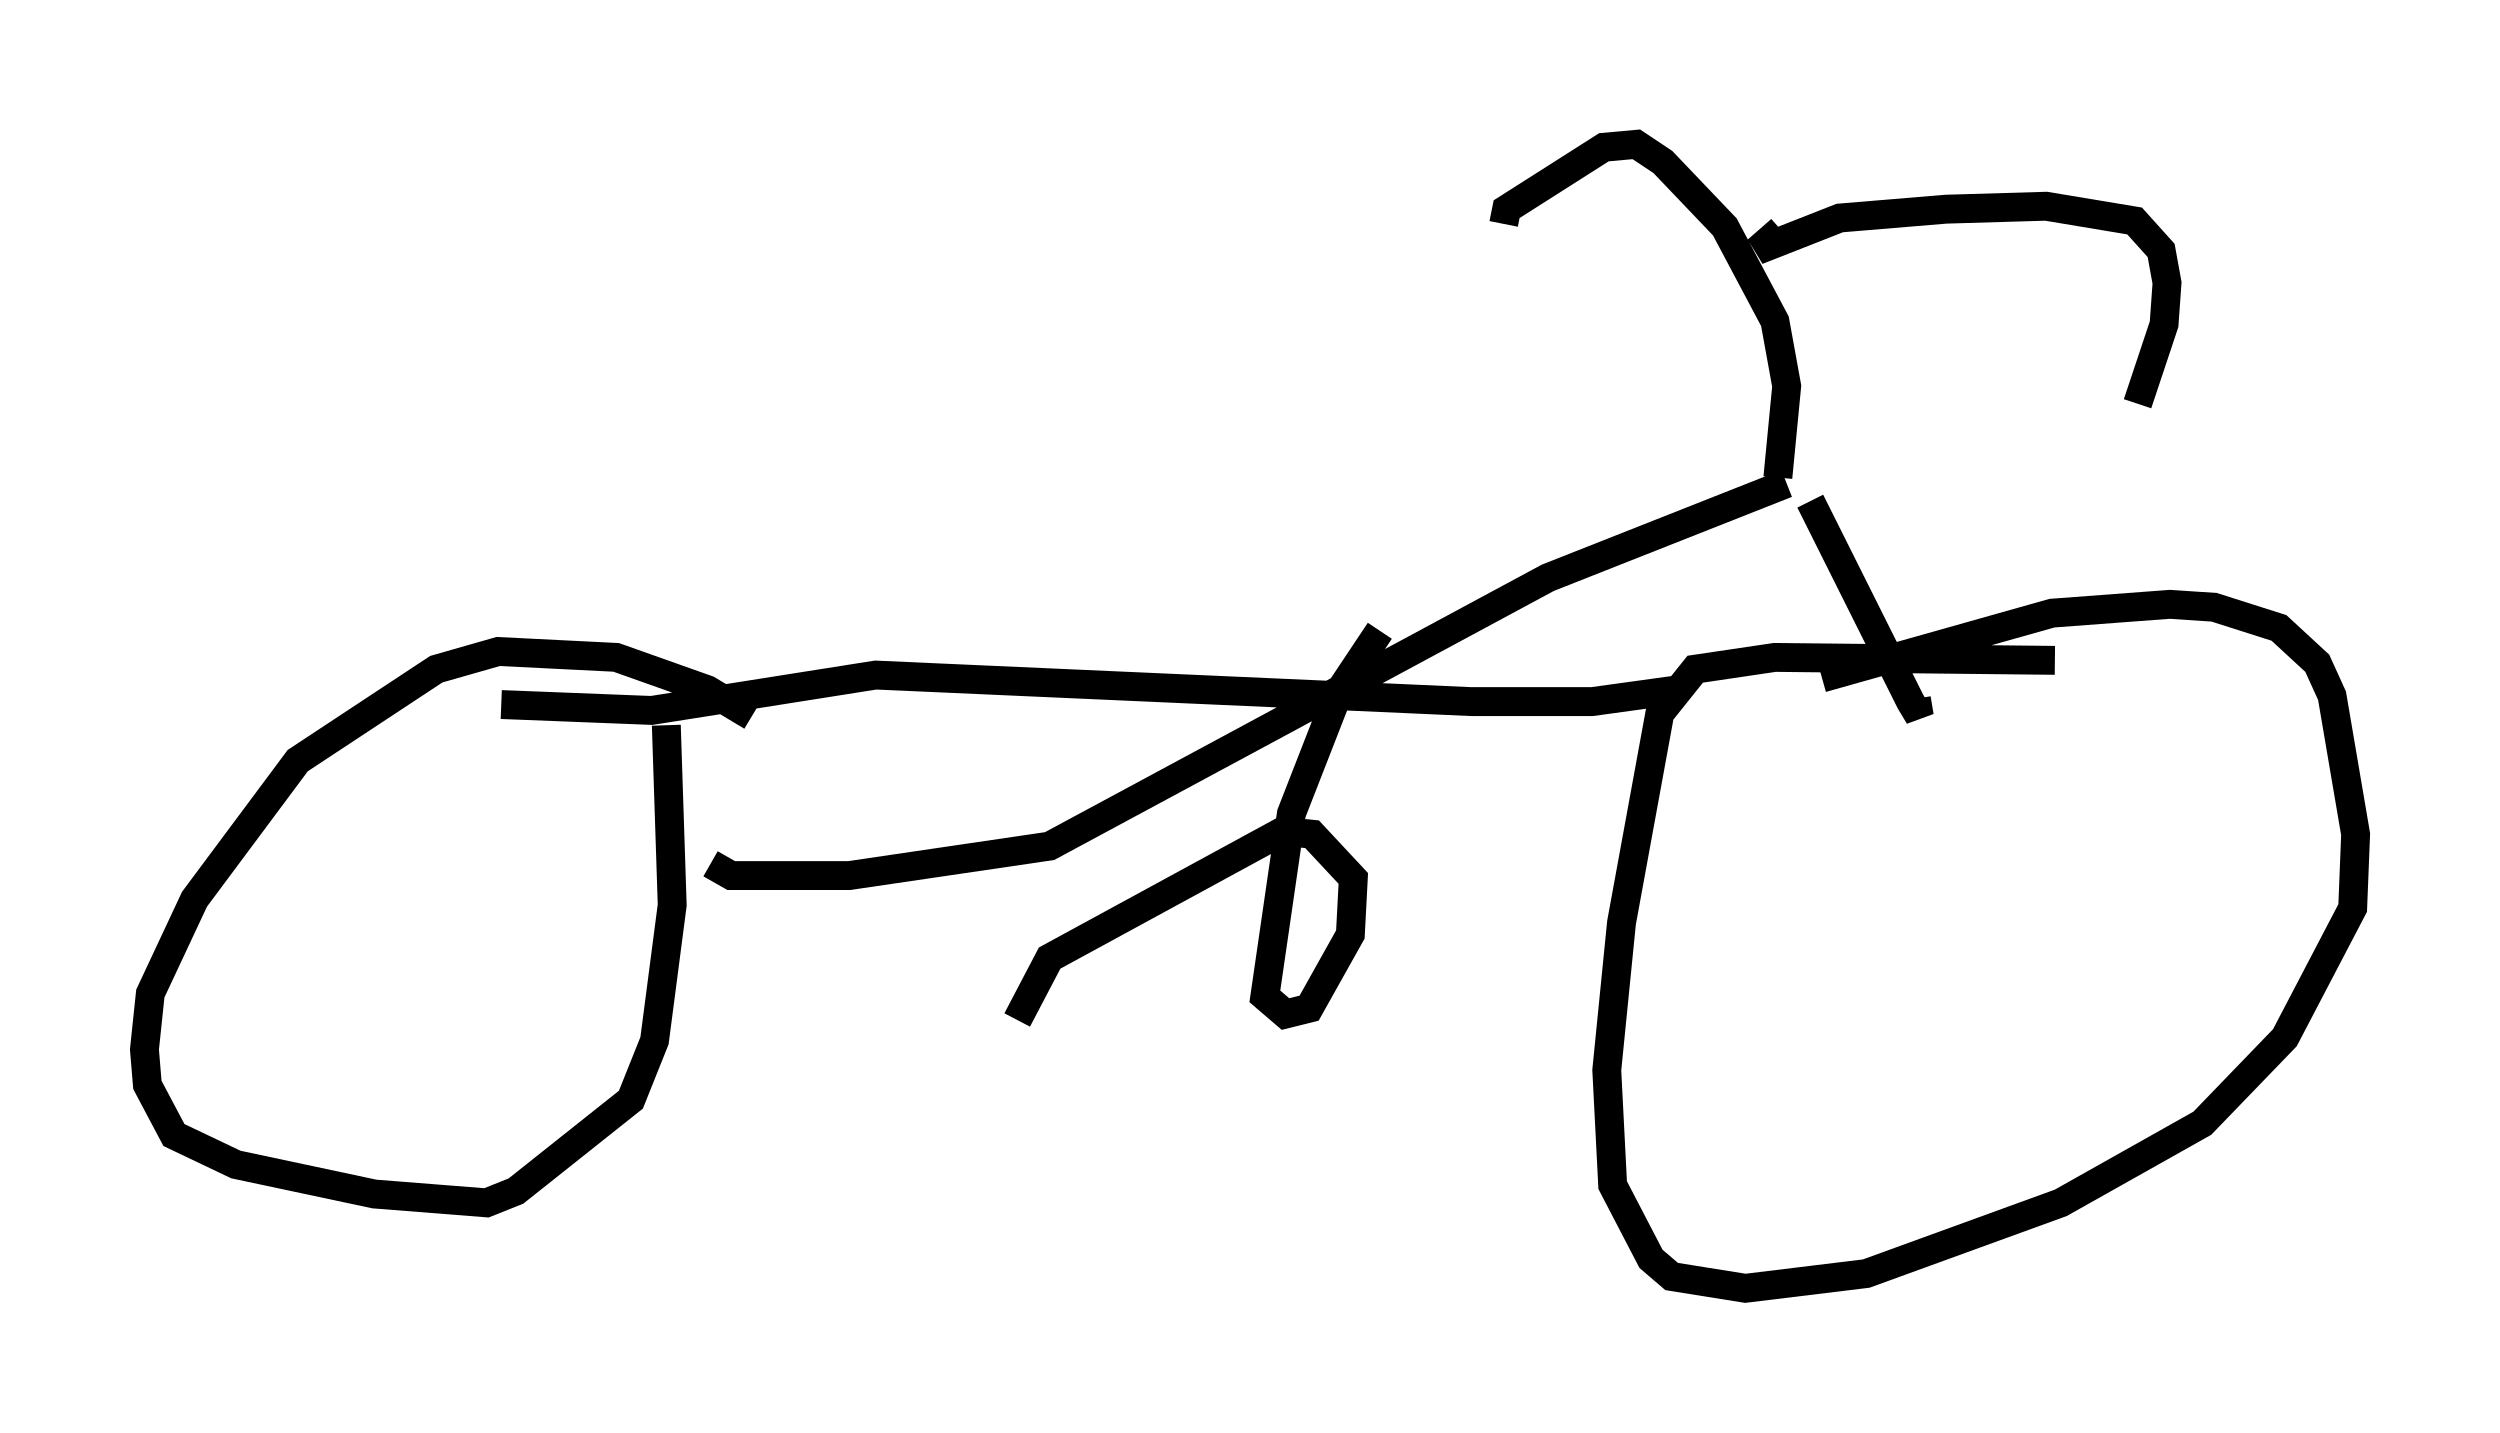 <?xml version="1.0" encoding="utf-8" ?>
<svg baseProfile="full" height="49.609" version="1.1" width="86.563" xmlns="http://www.w3.org/2000/svg" xmlns:ev="http://www.w3.org/2001/xml-events" xmlns:xlink="http://www.w3.org/1999/xlink"><defs /><rect fill="white" height="49.609" width="86.563" x="0" y="0" /><path d="M72.58, 23.273 m-1.429, -0.408 l-9.698, -0.102 -2.756, 0.408 l-1.225, 1.531 -1.327, 7.248 l-0.51, 5.104 0.204, 3.981 l1.327, 2.552 0.715, 0.613 l2.552, 0.408 4.185, -0.51 l6.738, -2.45 4.9, -2.756 l2.858, -2.96 2.348, -4.492 l0.102, -2.552 -0.817, -4.798 l-0.51, -1.123 -1.327, -1.225 l-2.246, -0.715 -1.531, -0.102 l-4.083, 0.306 -7.963, 2.246 m-37.057, 1.327 l-1.531, -0.919 -3.165, -1.123 l-4.083, -0.204 -2.144, 0.613 l-4.798, 3.165 -3.573, 4.798 l-1.531, 3.267 -0.204, 1.94 l0.102, 1.225 0.919, 1.735 l2.144, 1.021 4.798, 1.021 l3.879, 0.306 1.021, -0.408 l3.981, -3.165 0.817, -2.042 l0.613, -4.696 -0.204, -6.227 m1.531, 4.798 l0.715, 0.408 4.083, 0.0 l6.942, -1.021 17.252, -9.29 l8.269, -3.267 m0.817, 0.613 l3.471, 6.942 0.306, 0.51 l-0.102, -0.613 m-8.269, -0.306 l-2.96, 0.408 -4.185, 0.0 l-20.621, -0.919 -7.758, 1.225 l-5.206, -0.204 m44.203, -7.861 l0.306, -3.165 -0.408, -2.246 l-1.735, -3.267 -2.144, -2.246 l-0.919, -0.613 -1.123, 0.102 l-3.369, 2.144 -0.102, 0.51 m9.596, 0.204 l-0.817, 0.715 2.858, -1.123 l3.675, -0.306 3.471, -0.102 l3.063, 0.51 0.919, 1.021 l0.204, 1.123 -0.102, 1.429 l-0.919, 2.756 m-26.236, 7.861 l-1.429, 2.144 -1.633, 4.185 l-0.919, 6.329 0.715, 0.613 l0.817, -0.204 1.429, -2.552 l0.102, -1.94 -1.429, -1.531 l-1.021, -0.102 -8.065, 4.39 l-1.123, 2.144 " fill="none" stroke="black" stroke-width="1" /></svg>